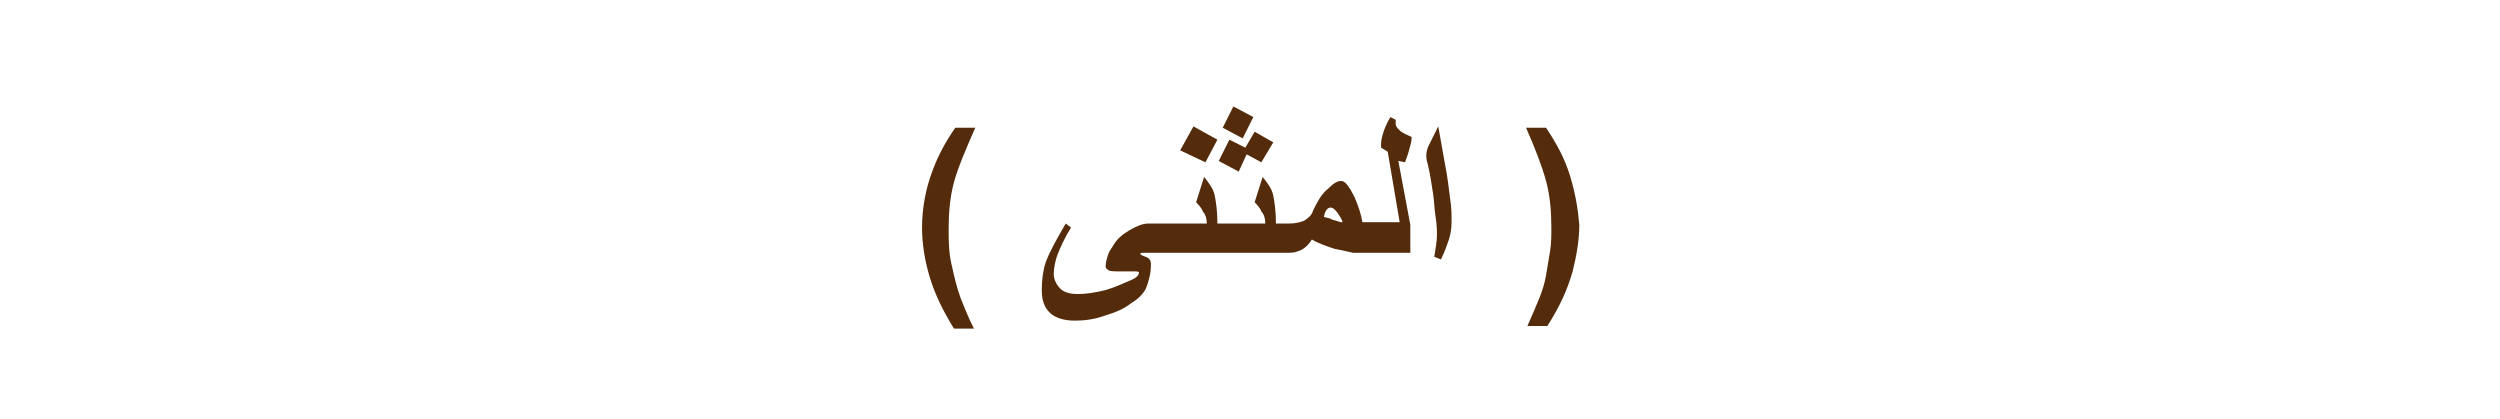 <?xml version="1.0" encoding="utf-8"?>
<!-- Generator: Adobe Illustrator 22.0.1, SVG Export Plug-In . SVG Version: 6.00 Build 0)  -->
<svg version="1.1" id="Layer_1" xmlns="http://www.w3.org/2000/svg" xmlns:xlink="http://www.w3.org/1999/xlink" x="0px" y="0px"
	 viewBox="0 0 187.9 31.5" style="enable-background:new 0 0 187.9 31.5;" xml:space="preserve">
<style type="text/css">
	.st0{fill:#542C0B;}
</style>
<g>
	<path class="st0" d="M73.3,9.6h-1.5c-0.7,1-1.3,2.1-1.7,3.2c-0.5,1.3-0.8,2.8-0.8,4.3c0,1.2,0.2,2.5,0.6,3.8s1,2.5,1.8,3.8h1.5
		c-0.5-1-0.8-1.8-1-2.3c-0.3-0.8-0.5-1.7-0.7-2.6s-0.2-1.8-0.2-2.6c0-1.2,0.1-2.4,0.4-3.5S72.6,11.2,73.3,9.6z"/>
	<polygon class="st0" points="91.5,10.5 89.7,9.5 88.7,11.3 90.6,12.2 	"/>
	<polygon class="st0" points="94.2,8.8 92.7,8 91.9,9.6 93.4,10.4 	"/>
	<polygon class="st0" points="93.7,11.6 94.8,12.2 95.7,10.7 94.3,9.9 93.6,11.1 92.4,10.5 91.6,12.1 93.1,12.9 	"/>
	<path class="st0" d="M105.6,12.2c0.1-0.3,0.2-0.5,0.3-0.9s0.2-0.6,0.2-1c-0.4-0.2-0.7-0.3-0.9-0.5c-0.2-0.2-0.3-0.3-0.3-0.5
		c0-0.1,0-0.2,0-0.3l-0.4-0.2c-0.3,0.5-0.5,1-0.6,1.4c-0.1,0.3-0.1,0.6-0.1,0.9l0.5,0.3l0.9,5.3h-2.8c-0.1-0.6-0.3-1.2-0.6-1.9
		c-0.4-0.8-0.7-1.2-1-1.2s-0.6,0.2-1,0.6c-0.5,0.4-0.8,1-1.1,1.6c-0.1,0.4-0.4,0.6-0.7,0.8c-0.3,0.1-0.6,0.2-1.1,0.2h-1
		c0-0.9-0.1-1.6-0.2-2.1s-0.4-0.9-0.8-1.4l-0.6,1.9c0.3,0.3,0.5,0.6,0.5,0.7c0.2,0.2,0.3,0.5,0.3,0.9h-3.6c0-0.9-0.1-1.6-0.2-2.1
		s-0.4-0.9-0.8-1.4l-0.6,1.9c0.3,0.3,0.5,0.6,0.5,0.7c0.2,0.2,0.3,0.5,0.3,0.9h-3.6h-0.5h-0.3c-0.4,0-0.9,0.2-1.4,0.5
		s-0.9,0.6-1.2,1.1c-0.1,0.2-0.3,0.4-0.4,0.7s-0.2,0.6-0.2,0.9c0,0.2,0.1,0.2,0.2,0.3s0.5,0.1,1.1,0.1c0.2,0,0.5,0,0.8,0
		s0.4,0,0.4,0.1c0,0.2-0.2,0.4-0.7,0.6s-1.1,0.5-1.8,0.7c-0.8,0.2-1.5,0.3-2.1,0.3c-0.5,0-1-0.1-1.3-0.4s-0.5-0.7-0.5-1.1
		s0.1-1,0.3-1.5s0.5-1.2,1-2l-0.4-0.3c-0.7,1.2-1.2,2.1-1.5,2.9c-0.2,0.6-0.3,1.3-0.3,2.1c0,0.8,0.2,1.3,0.6,1.7s1.1,0.6,1.9,0.6
		c0.7,0,1.5-0.1,2.3-0.4c0.7-0.2,1.4-0.5,1.9-0.9c0.5-0.3,0.8-0.6,1-0.9s0.3-0.7,0.4-1.1s0.1-0.7,0.1-1c0-0.2-0.1-0.4-0.4-0.5
		s-0.4-0.2-0.4-0.2c0-0.1,0.1-0.1,0.2-0.1s0.3,0,0.5,0h0.1H87h3.8h0.5h3.8h0.5h1c0.4,0,0.7,0,0.9-0.1c0.4-0.1,0.8-0.4,1.1-0.9
		c0.5,0.3,1.1,0.5,1.7,0.7c0.5,0.1,1,0.2,1.4,0.3v0h4.3v-2.1l-0.9-4.8L105.6,12.2z M100.8,16.7c-0.1,0-0.3-0.1-0.7-0.2
		c-0.1-0.1-0.3-0.1-0.6-0.2c0.1-0.5,0.3-0.7,0.5-0.7s0.4,0.2,0.6,0.5s0.3,0.5,0.3,0.6C101,16.7,100.9,16.7,100.8,16.7z"/>
	<path class="st0" d="M108.6,12.3l-0.5-2.8c-0.3,0.6-0.5,1-0.7,1.4s-0.2,0.7-0.2,0.8s0,0.3,0.1,0.6c0.2,0.8,0.3,1.6,0.4,2.2
		s0.1,1.2,0.2,1.8c0.1,0.6,0.1,1.1,0.1,1.4c0,0.4-0.1,1-0.2,1.6l0.5,0.2c0.3-0.6,0.5-1.2,0.6-1.5s0.2-0.8,0.2-1.3s0-1.1-0.1-1.7
		C108.9,14.2,108.8,13.3,108.6,12.3z"/>
	<path class="st0" d="M118,13.2c-0.4-1.3-1-2.4-1.8-3.6h-1.5c0.7,1.6,1.2,2.9,1.5,4s0.4,2.3,0.4,3.5c0,0.6,0,1.2-0.1,1.8
		s-0.2,1.2-0.3,1.8s-0.3,1.2-0.5,1.7s-0.5,1.2-0.9,2.1h1.5c0.9-1.4,1.5-2.7,1.9-4.1c0.3-1.2,0.5-2.4,0.5-3.5
		C118.6,15.7,118.4,14.5,118,13.2z"/>
</g>
</svg>
